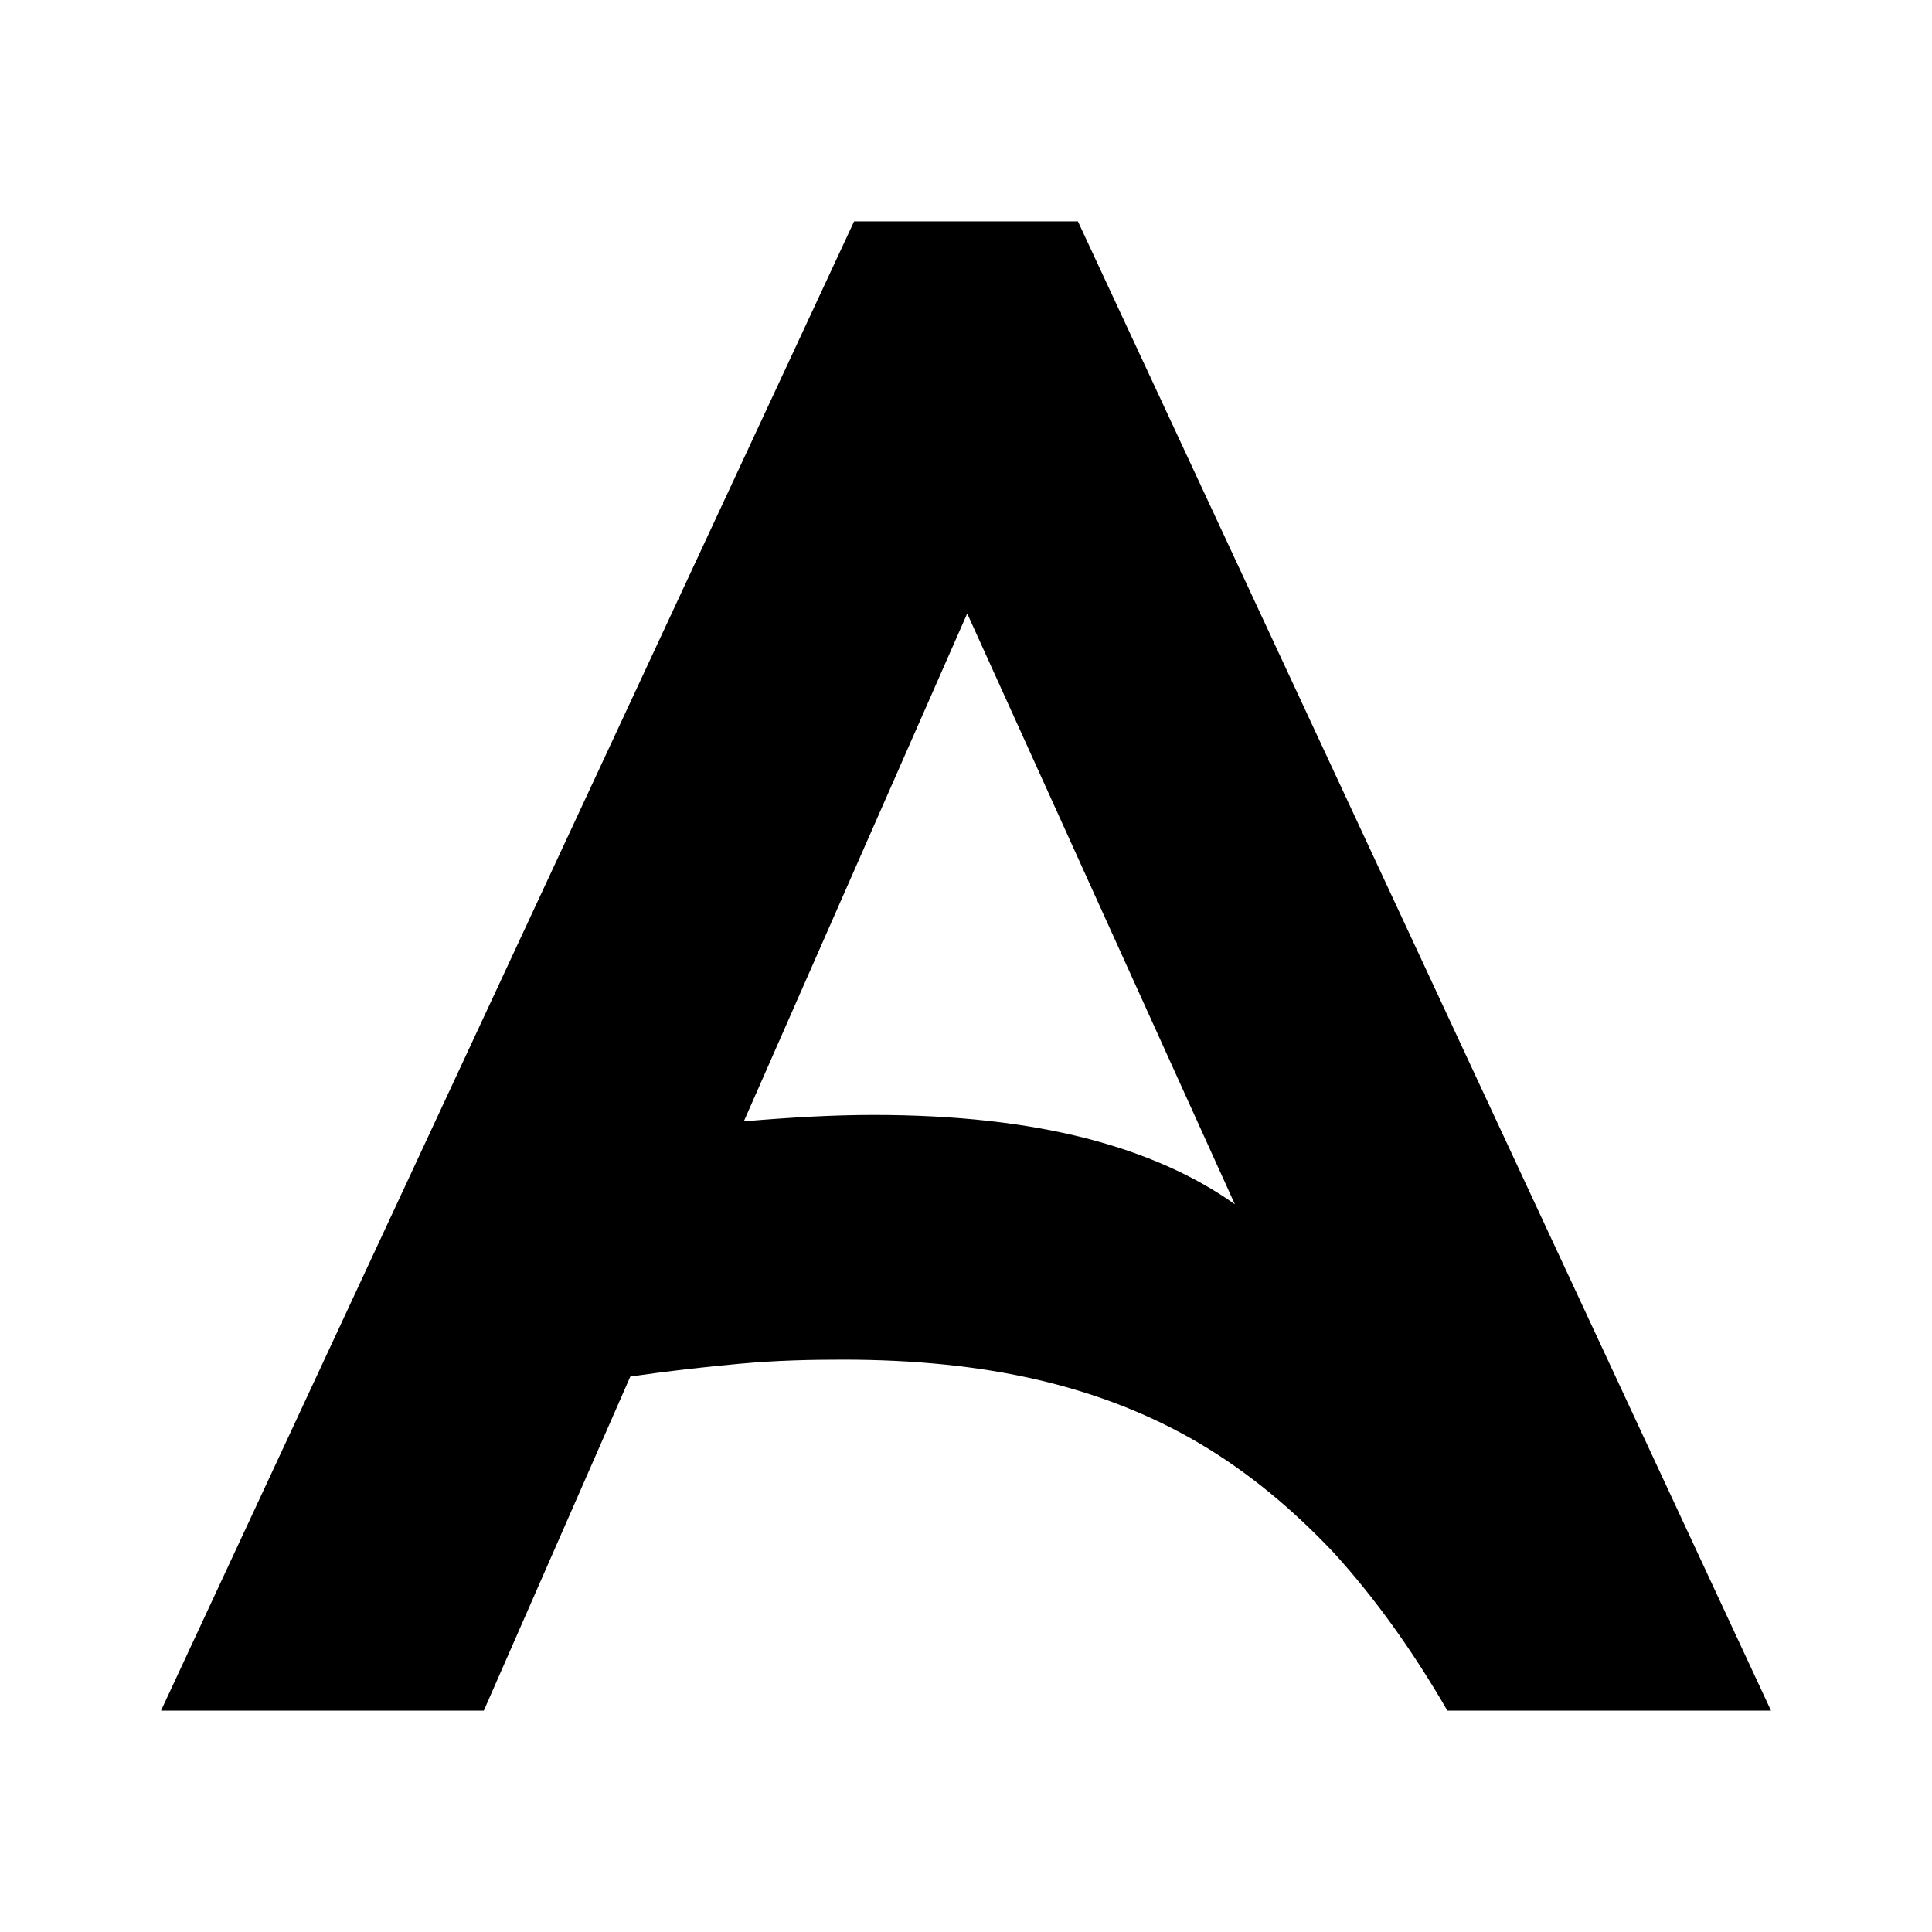 <?xml version="1.0" encoding="UTF-8"?>
<svg id="Create-Here" xmlns="http://www.w3.org/2000/svg" viewBox="0 0 24 24">
  <path d="m6.01,21.25l1.82-4.15c.48-.07.93-.12,1.37-.16.44-.04.86-.05,1.27-.05.88,0,1.69.08,2.42.25.73.17,1.4.43,2.01.79.61.36,1.16.82,1.67,1.36.5.55.97,1.2,1.41,1.96h4.02L13.39,2.75h-2.78L2,21.25h4.02Zm6-13.64l3.33,7.35c-.49-.35-1.11-.63-1.85-.82-.74-.19-1.62-.29-2.64-.29-.49,0-1.03.03-1.61.08l2.78-6.32Z"/>
</svg>